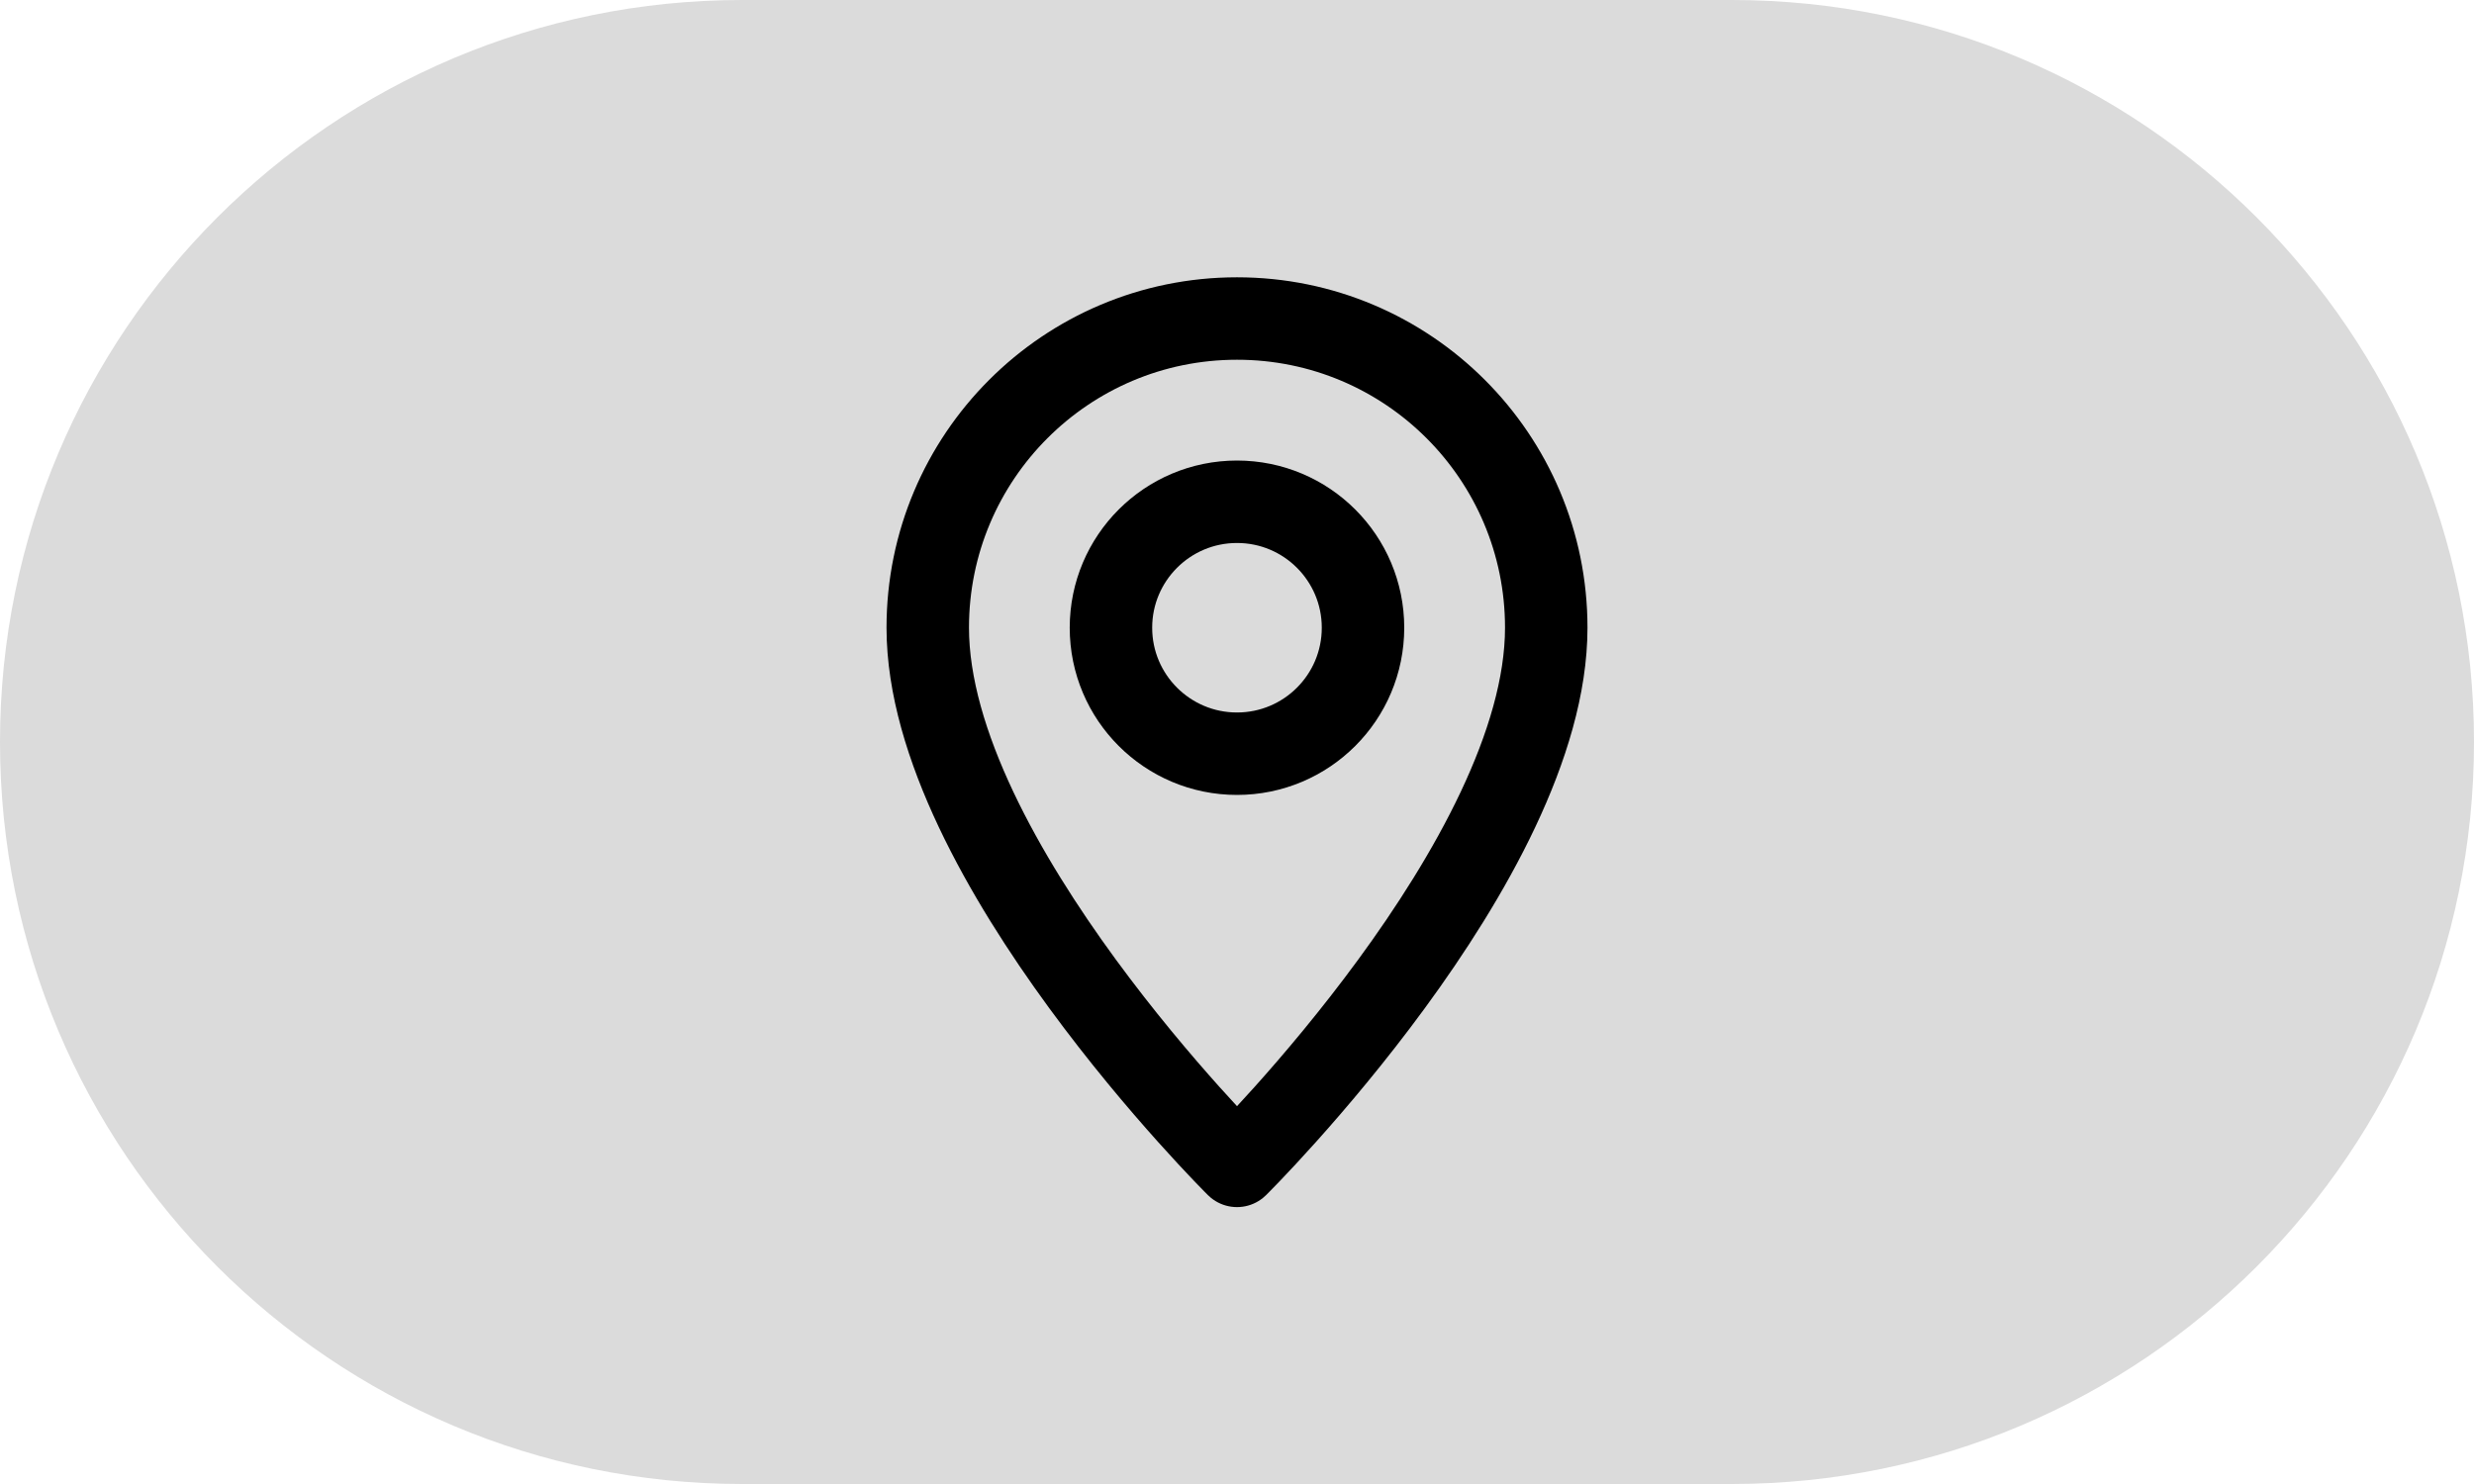 <svg width="60" height="36" viewBox="0 0 60 36" fill="none" xmlns="http://www.w3.org/2000/svg">
<path d="M0 18C0 8.059 8.059 0 18 0H42C51.941 0 60 8.059 60 18C60 27.941 51.941 36 42 36H18C8.059 36 0 27.941 0 18Z" fill="#DBDBDB"/>
<path d="M37.5 15.227C37.5 20.852 30 28.283 30 28.283C30 28.283 22.5 20.845 22.5 15.227C22.5 11.083 25.856 7.727 30 7.727C34.144 7.727 37.5 11.083 37.5 15.227Z" stroke="black" stroke-width="2" stroke-miterlimit="10" stroke-linecap="round" stroke-linejoin="round"/>
<path d="M30 18.284C31.688 18.284 33.056 16.916 33.056 15.228C33.056 13.54 31.688 12.172 30 12.172C28.312 12.172 26.943 13.54 26.943 15.228C26.943 16.916 28.312 18.284 30 18.284Z" stroke="black" stroke-width="2" stroke-miterlimit="10" stroke-linecap="round" stroke-linejoin="round"/>
</svg>
